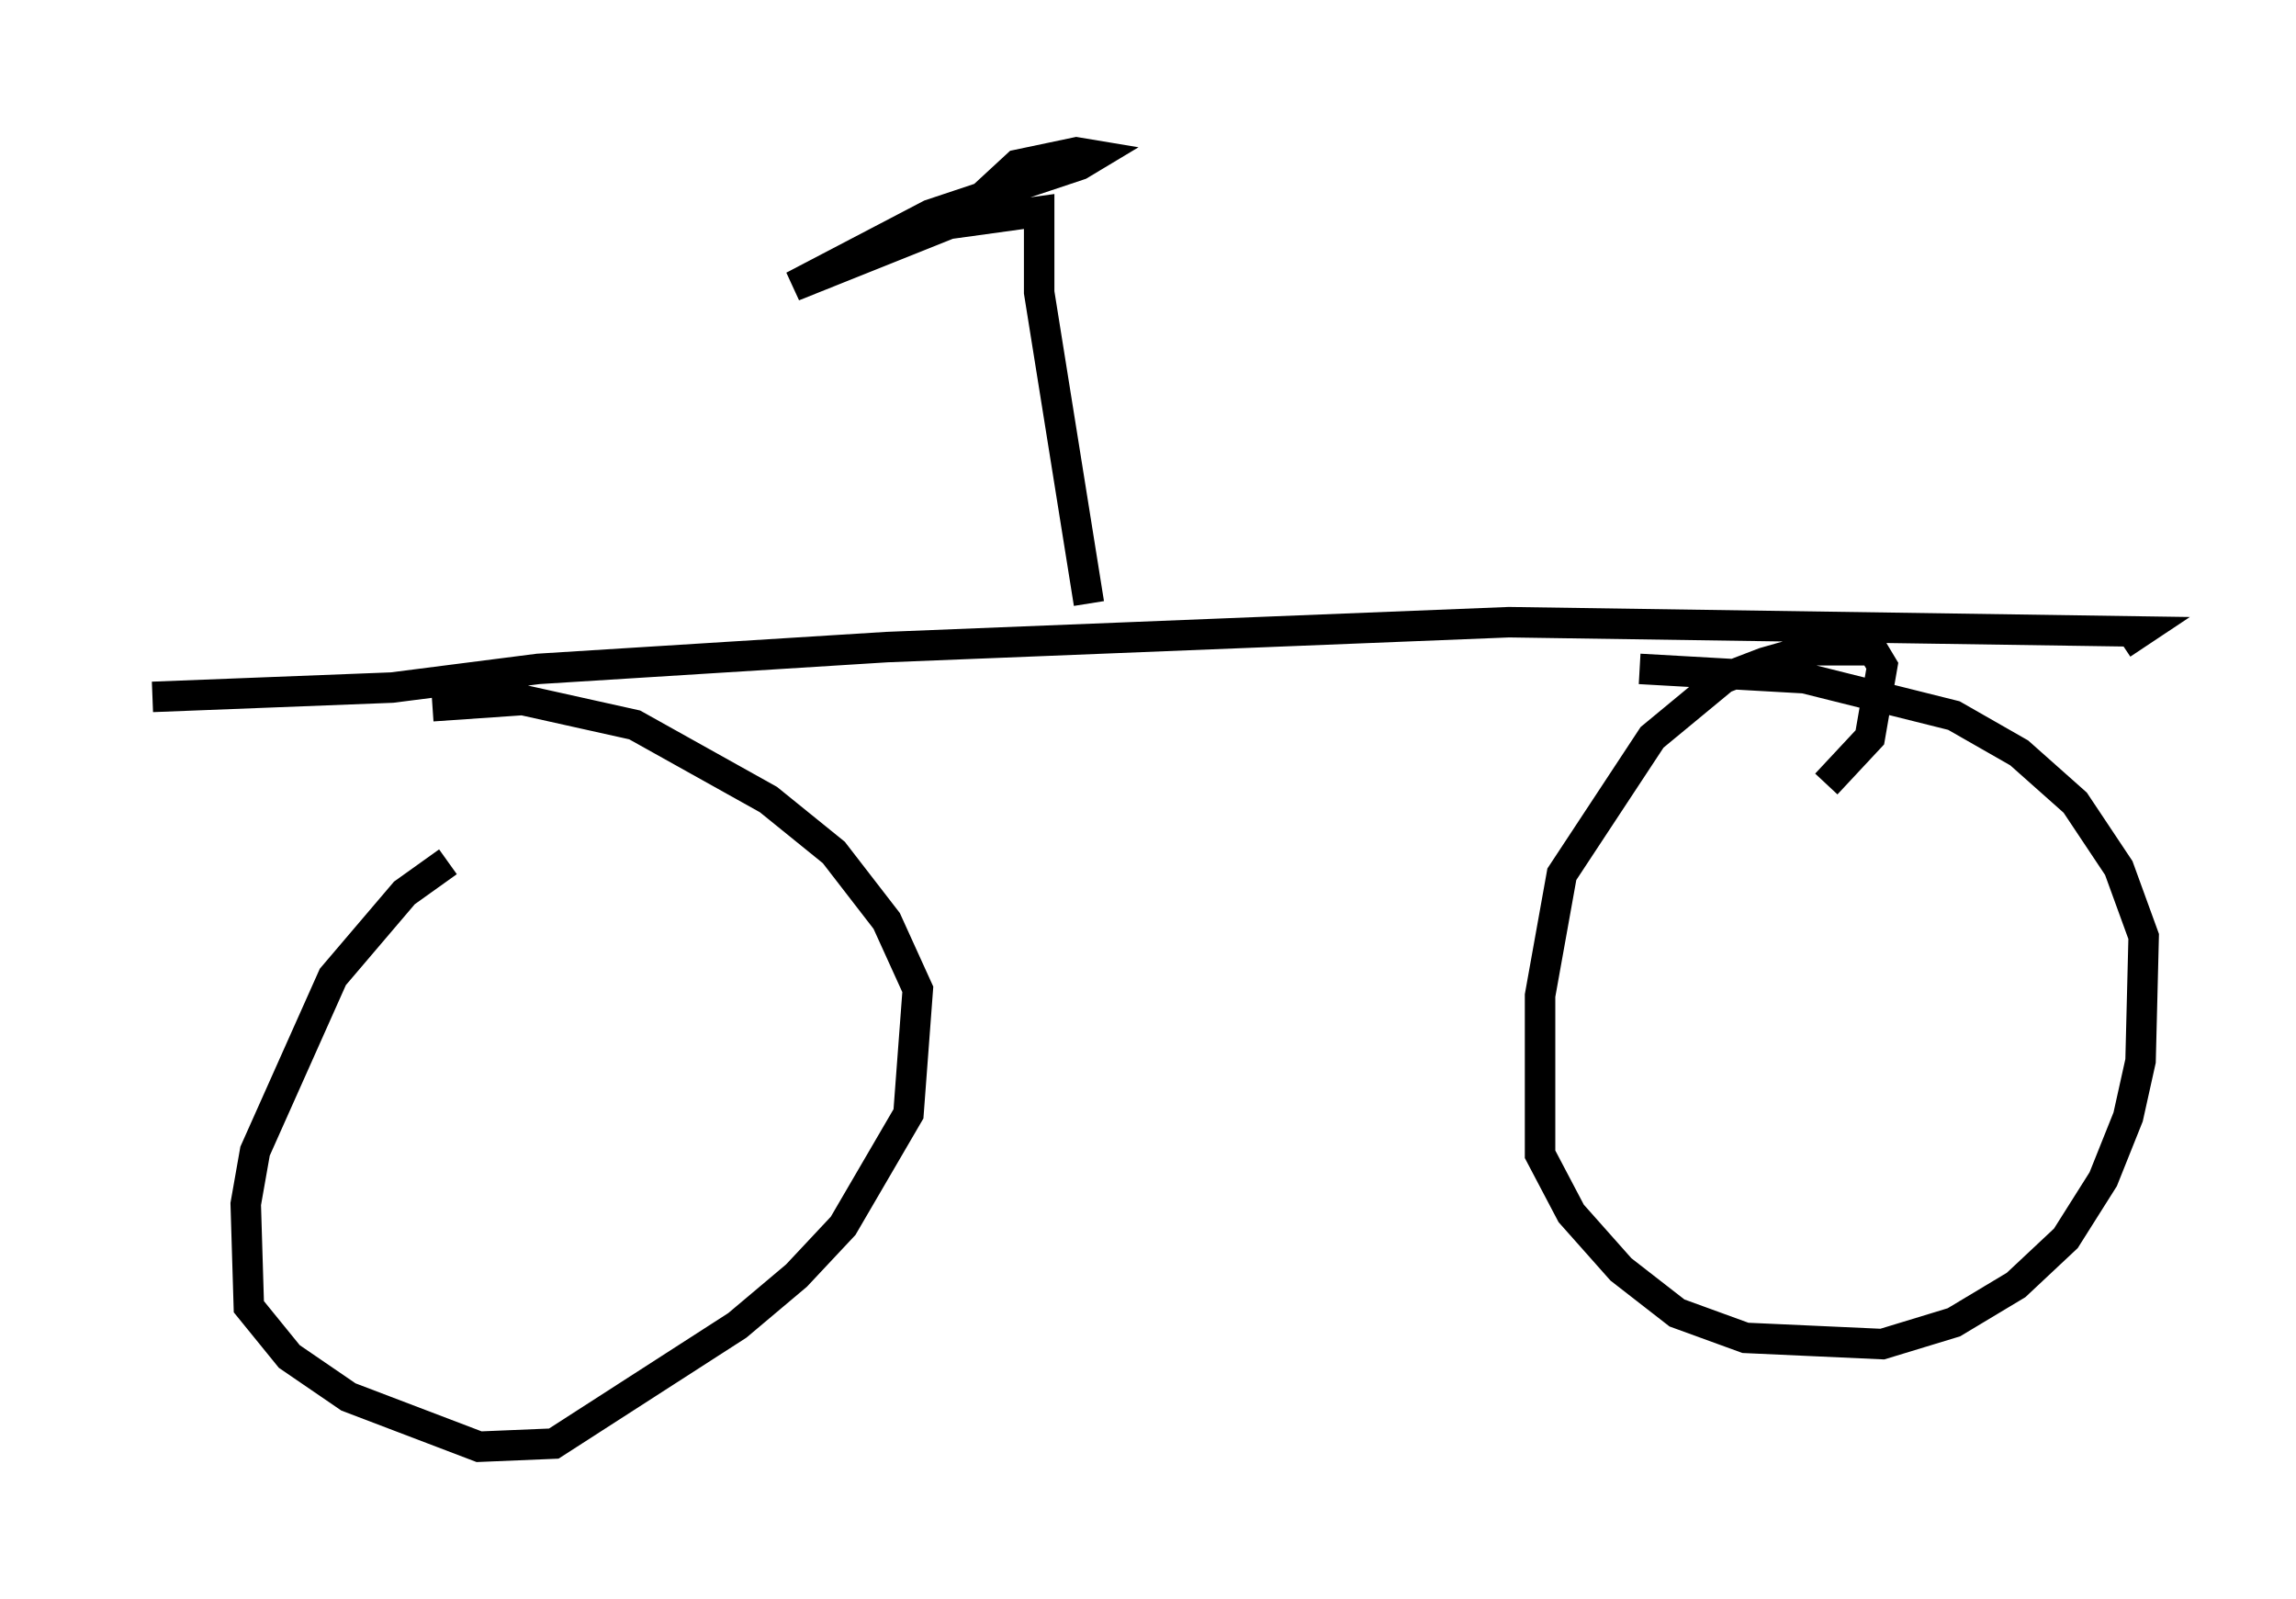 <?xml version="1.0" encoding="utf-8" ?>
<svg baseProfile="full" height="52.467" version="1.1" width="75.334" xmlns="http://www.w3.org/2000/svg" xmlns:ev="http://www.w3.org/2001/xml-events" xmlns:xlink="http://www.w3.org/1999/xlink"><defs /><rect fill="white" height="52.467" width="75.334" x="0" y="0" /><path d="M17.454, 27.356 m-2.756, 0.919 l-1.429, 1.021 -2.348, 2.756 l-2.552, 5.717 -0.306, 1.735 l0.102, 3.369 1.327, 1.633 l1.94, 1.327 4.288, 1.633 l2.45, -0.102 6.023, -3.879 l1.94, -1.633 1.531, -1.633 l2.144, -3.675 0.306, -4.083 l-1.021, -2.246 -1.735, -2.246 l-2.144, -1.735 -4.39, -2.45 l-3.675, -0.817 -2.96, 0.204 m45.734, 2.552 l1.429, -1.531 0.408, -2.348 l-0.306, -0.51 -2.144, 0.0 l-1.429, 0.408 -1.327, 0.51 l-2.348, 1.94 -2.96, 4.492 l-0.715, 3.981 0.0, 5.206 l1.021, 1.94 1.633, 1.838 l1.838, 1.429 2.246, 0.817 l4.492, 0.204 2.348, -0.715 l2.042, -1.225 1.633, -1.531 l1.225, -1.94 0.817, -2.042 l0.408, -1.838 0.102, -4.083 l-0.817, -2.246 -1.429, -2.144 l-1.838, -1.633 -2.144, -1.225 l-4.9, -1.225 -5.41, -0.306 m-48.796, 0.919 l7.861, -0.306 4.798, -0.613 l11.433, -0.715 20.417, -0.817 l20.723, 0.306 -0.613, 0.408 m-33.892, -1.327 l-1.633, -10.208 0.0, -2.654 l-2.96, 0.408 -5.104, 2.042 l4.492, -2.348 4.9, -1.633 l0.51, -0.306 -0.613, -0.102 l-1.94, 0.408 -1.327, 1.225 " fill="none" stroke="black" stroke-width="1" /></svg>